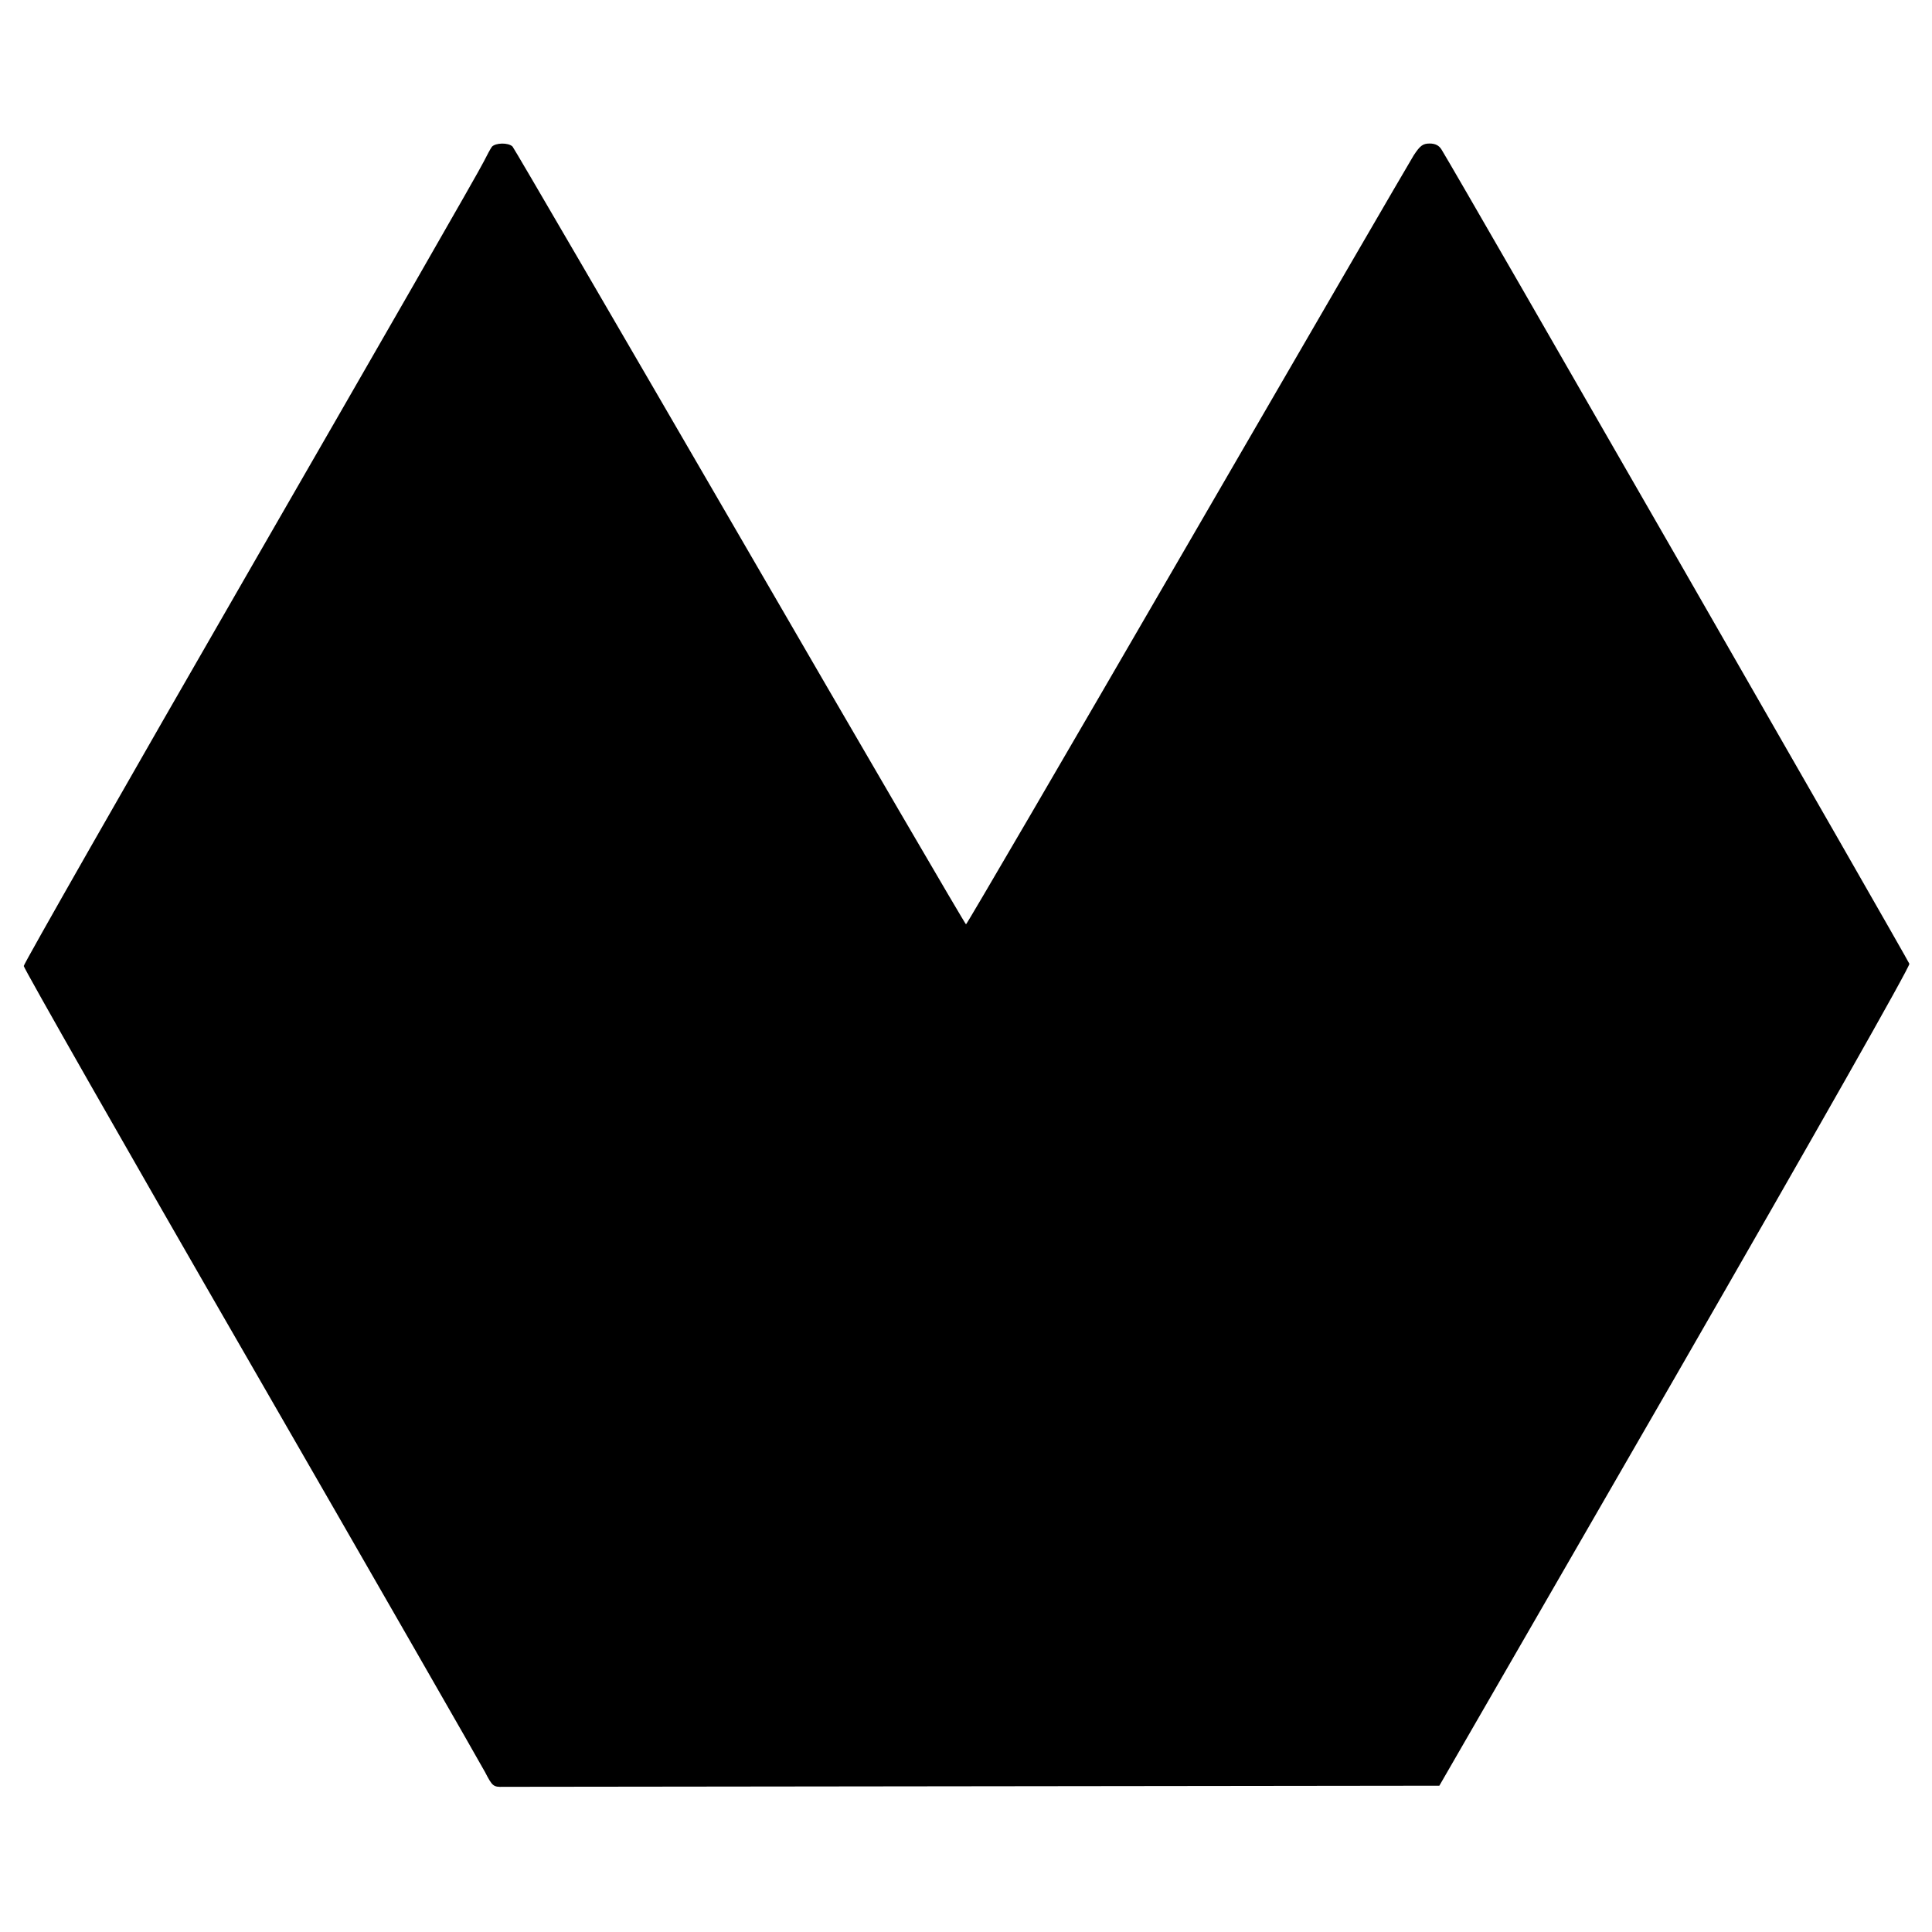 <?xml version="1.0" standalone="no"?>
<!DOCTYPE svg PUBLIC "-//W3C//DTD SVG 20010904//EN" "http://www.w3.org/TR/2001/REC-SVG-20010904/DTD/svg10.dtd">
<svg version="1.0" xmlns="http://www.w3.org/2000/svg" width="700pt" height="700pt" viewBox="0 0 700 700" preserveAspectRatio="xMidYMid meet">
	<g transform="translate(0,700) scale(0.1,-0.1)" fill="#000000" stroke="none">
		<path d="M1782 6468 c-5 -7 -18 -31 -29 -53 -10 -23 -390 -684 -843 -1470
-453 -786 -824 -1437 -824 -1445 0 -8 369 -657 821 -1440 452 -784 834 -1450
850 -1480 27 -52 30 -55 66 -54 20 0 792 1 1715 2 l1677 2 854 1480 c513 891
851 1487 849 1498 -4 13 -1633 2850 -1695 2950 -9 15 -23 22 -43 22 -25 0 -35
-8 -58 -43 -15 -24 -385 -661 -822 -1415 -437 -754 -797 -1371 -800 -1371 -3
0 -371 631 -819 1404 -448 772 -819 1409 -824 1414 -15 15 -62 14 -75 -1z" />
	</g>
</svg>
